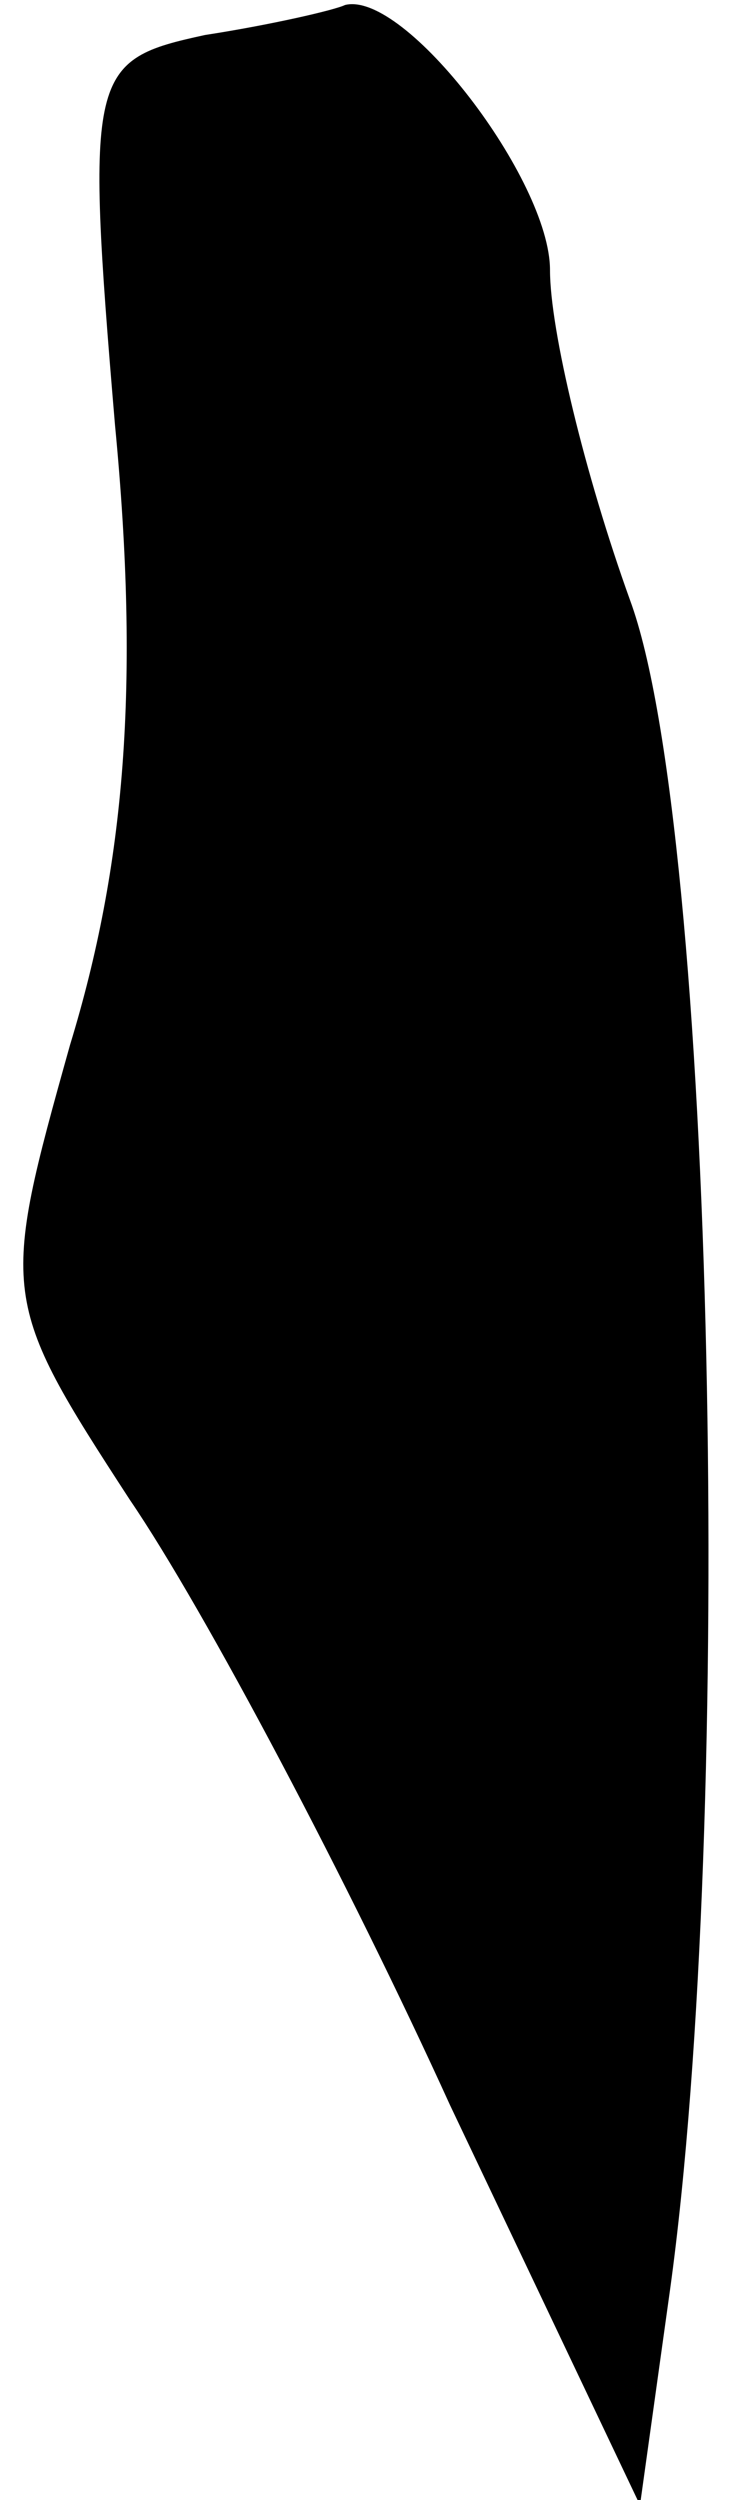 <?xml version="1.0" standalone="no"?>
<!DOCTYPE svg PUBLIC "-//W3C//DTD SVG 20010904//EN"
 "http://www.w3.org/TR/2001/REC-SVG-20010904/DTD/svg10.dtd">
<svg version="1.0" xmlns="http://www.w3.org/2000/svg"
 width="15pt" height="50pt" viewBox="0 0 15 50"
 preserveAspectRatio="xMidYMid meet">
<g transform="translate(0,50) scale(0.1,-0.1)"
fill="#000000" stroke="none">
<path fill="#000000" stroke="none" d="M41 493 c-23 -5 -24 -7 -18 -78 5 -52
2 -88 -9 -124 -14 -50 -14 -51 12 -91 15 -22 44 -77 64 -121 l38 -80 6 43 c13
94 9 292 -8 338 -9 25 -16 54 -16 66 0 18 -29 56 -41 53 -2 -1 -15 -4 -28 -6z"/>
</g>
</svg>
